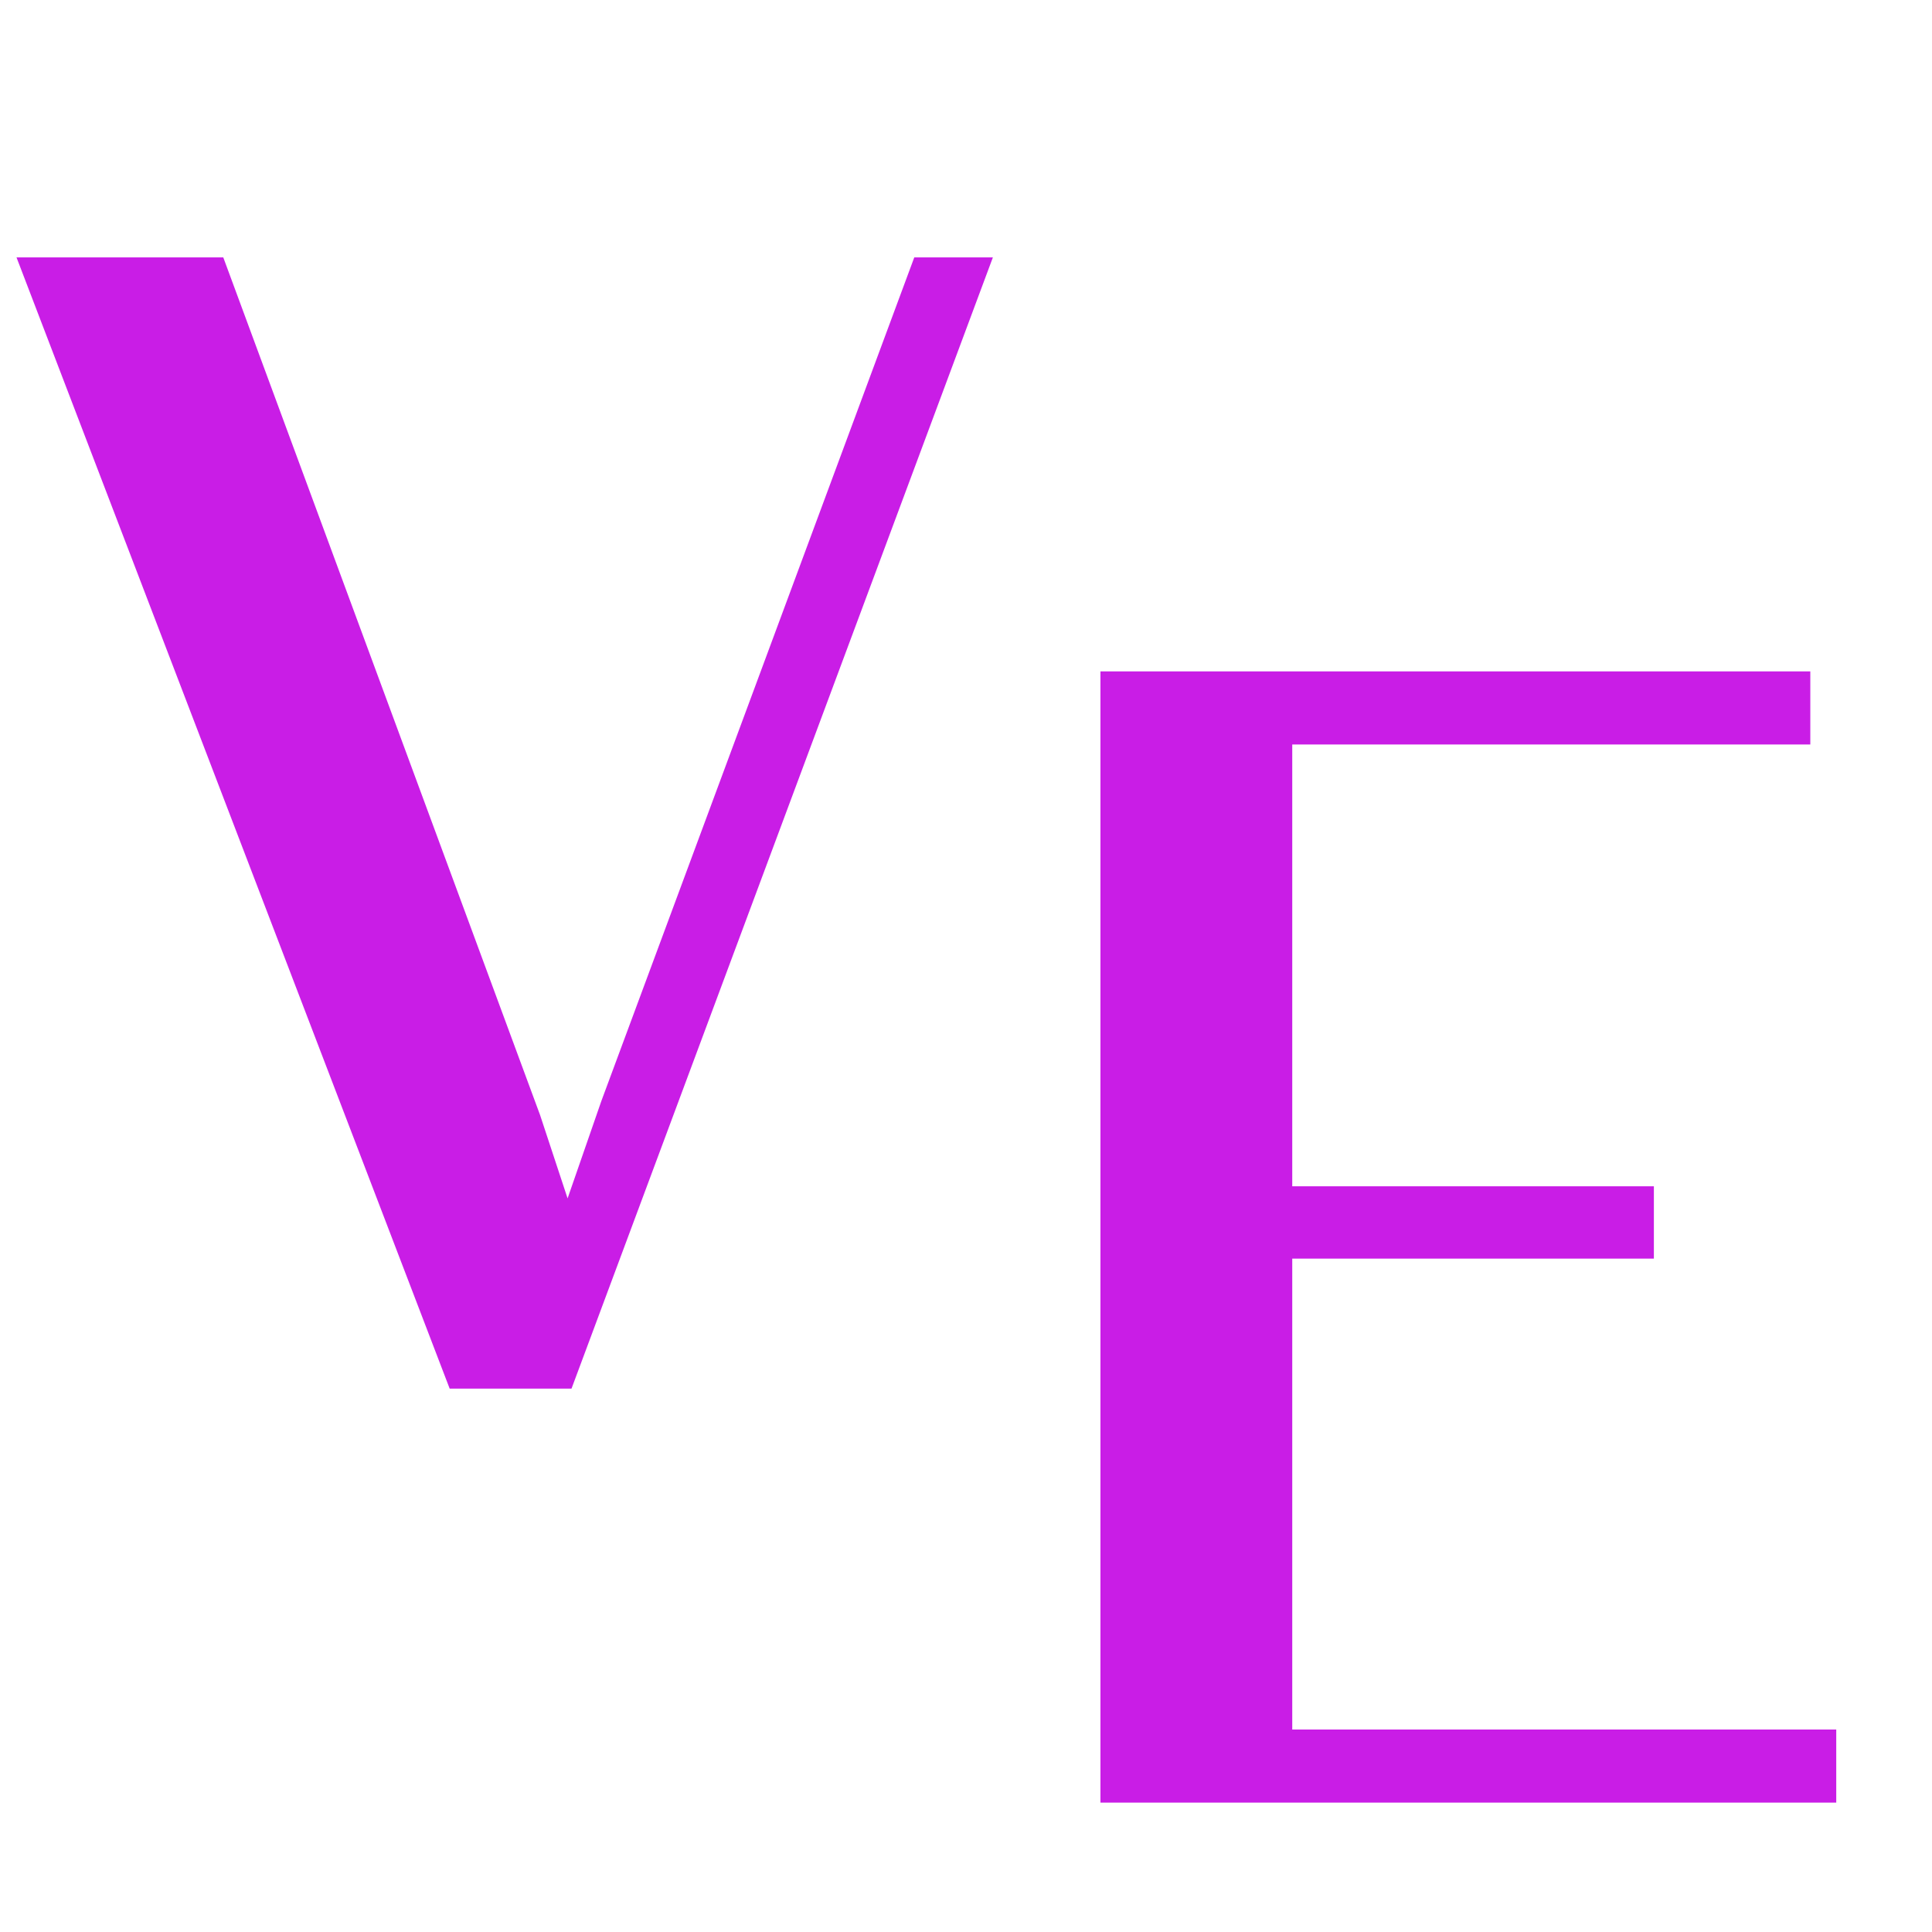 <svg width="96" height="96" viewBox="0 0 96 96" fill="none" xmlns="http://www.w3.org/2000/svg">
<path d="M0.82 12.789H11.094L26.836 55.406L28.203 59.547L29.883 54.703L45.43 12.789H49.336L28.398 69H22.344L0.82 12.789Z" fill="#C91DE6"/>
<path d="M54.68 33.361H89.953V36.993H64.211V58.946H82.18V62.54H64.211V85.939H91.242V89.571H54.68V33.361Z" fill="#C91DE6"/>
</svg>
